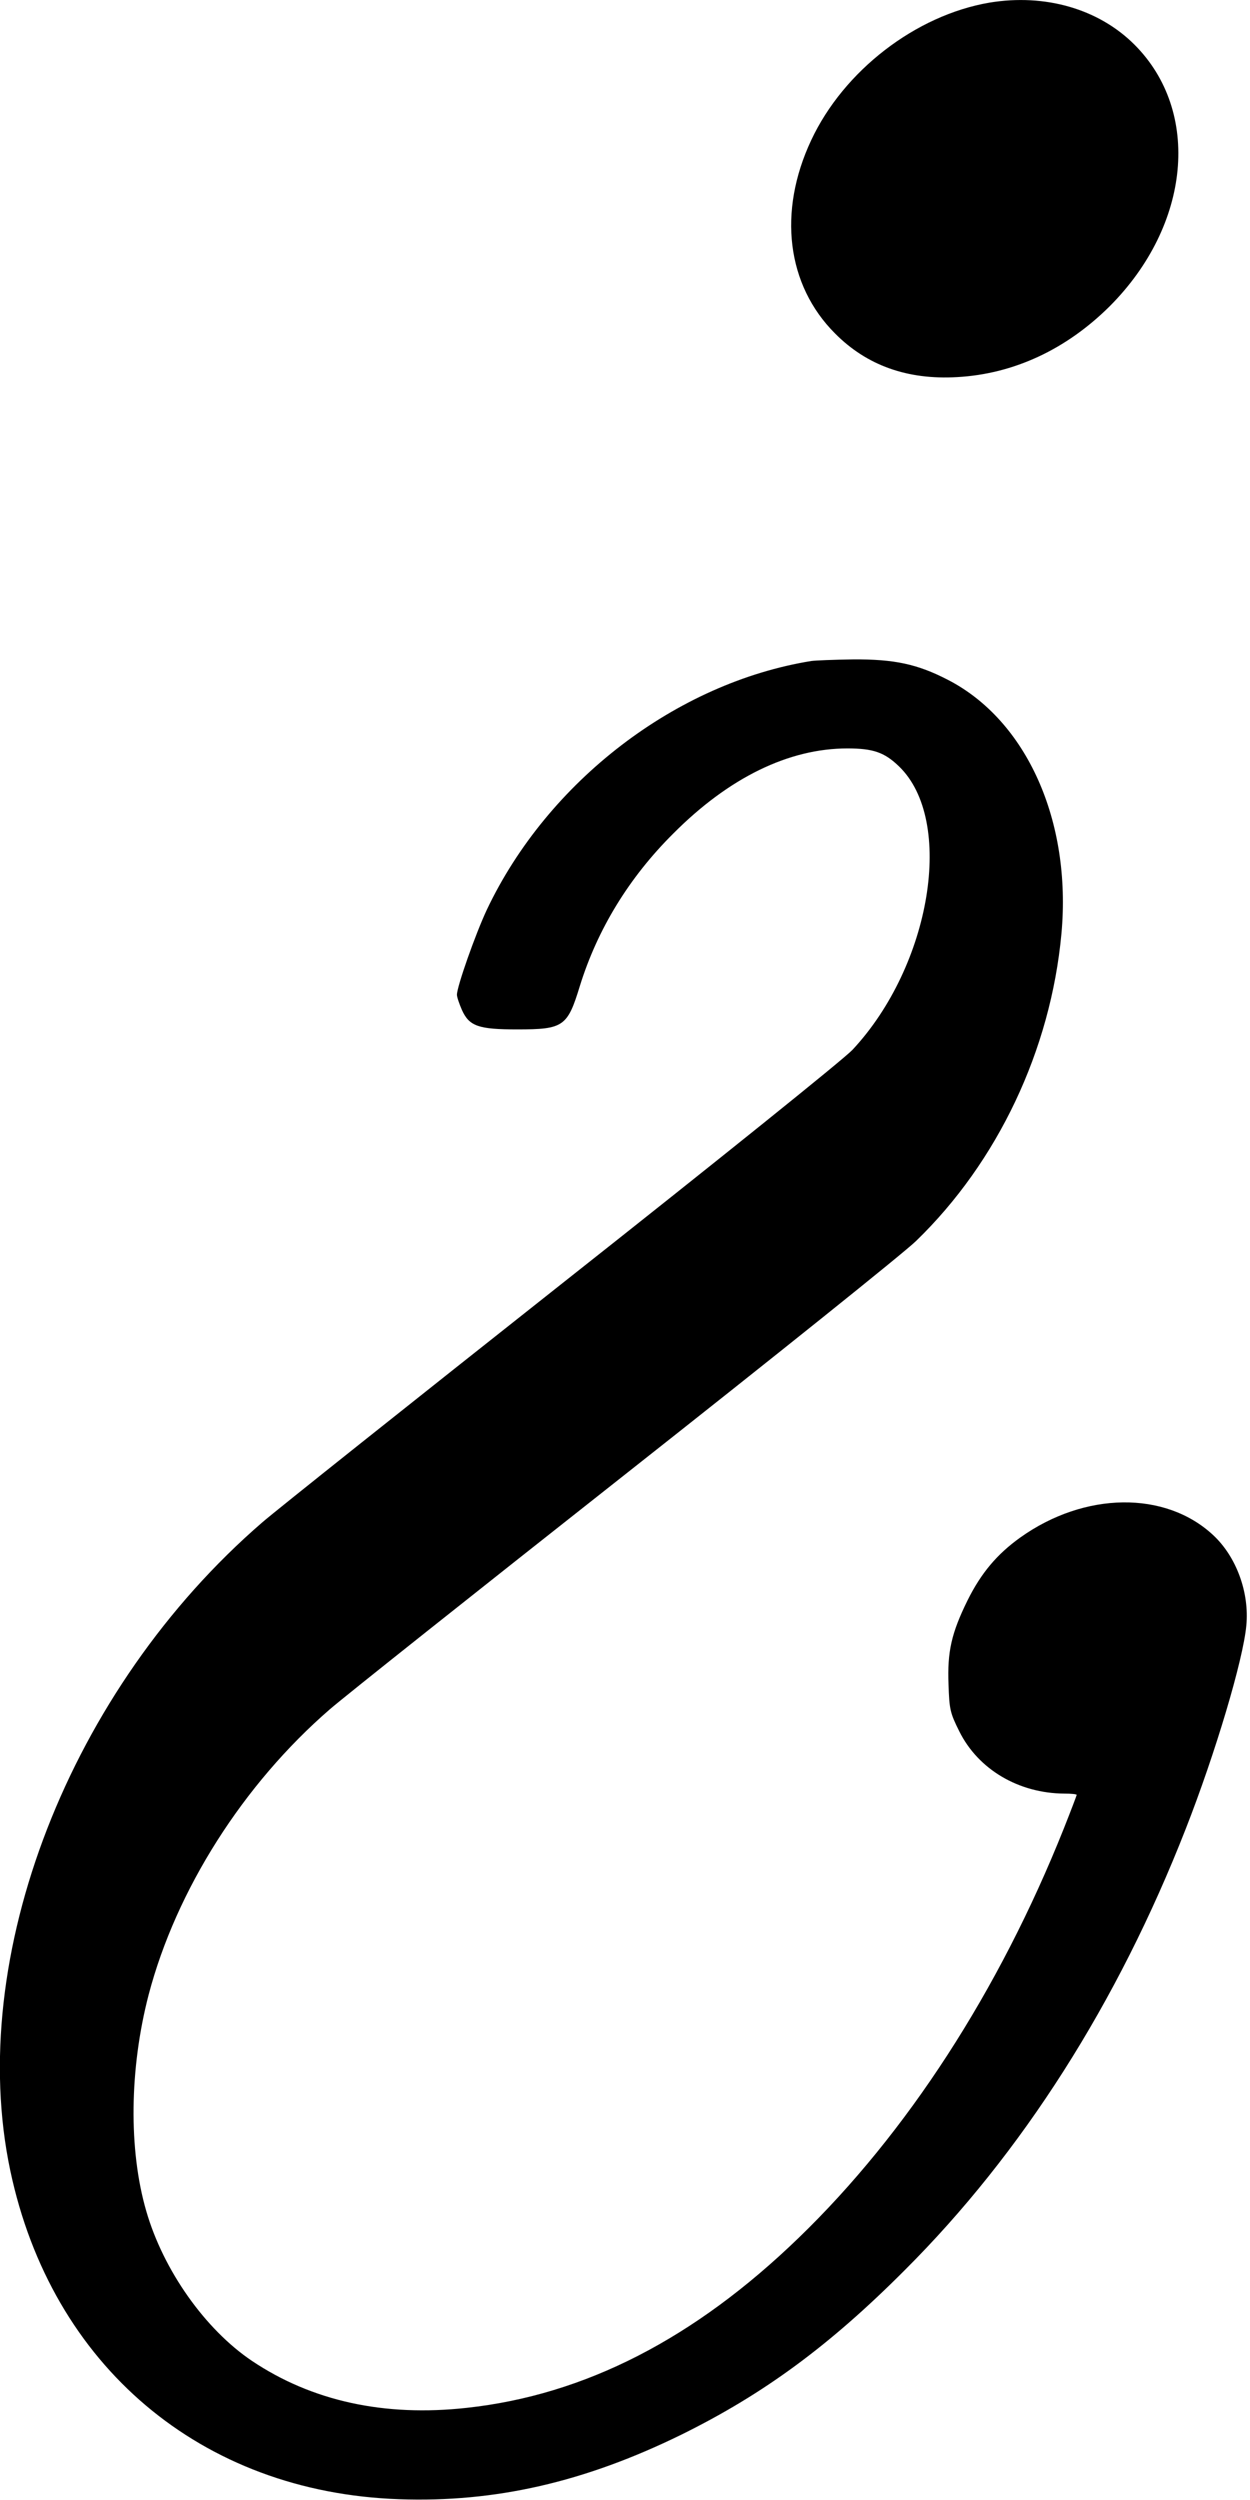 <?xml version="1.0" standalone="no"?>
<!DOCTYPE svg PUBLIC "-//W3C//DTD SVG 20010904//EN"
 "http://www.w3.org/TR/2001/REC-SVG-20010904/DTD/svg10.dtd">
<svg version="1.0" xmlns="http://www.w3.org/2000/svg"
 width="476pt" height="952pt" viewBox="0 0 476 952"
 preserveAspectRatio="xMidYMid meet">
<g transform="translate(0,952) scale(0.1,-0.1)"
fill="#000000" stroke="none">
<path d="M3768 9510 c-281 -48 -555 -259 -679 -524 -128 -273 -93 -552 91
-736 121 -122 276 -177 465 -166 215 12 415 105 581 270 308 309 349 741 94
996 -136 136 -340 195 -552 160z"/>
<path d="M3090 7003 c-515 -83 -1004 -458 -1236 -947 -44 -94 -114 -293 -114
-324 0 -9 9 -35 19 -58 28 -62 63 -74 211 -74 176 0 191 11 238 165 67 216
187 413 356 581 212 213 440 324 663 324 98 0 141 -15 196 -68 214 -206 123
-759 -177 -1080 -34 -36 -514 -422 -1105 -889 -575 -455 -1089 -864 -1142
-910 -734 -634 -1131 -1656 -960 -2468 157 -744 727 -1226 1481 -1252 366 -13
706 65 1075 246 312 154 563 338 850 626 447 446 811 1018 1070 1680 113 288
219 644 231 775 12 126 -38 262 -126 344 -182 170 -490 166 -735 -9 -88 -63
-149 -135 -201 -240 -61 -124 -77 -195 -72 -320 3 -94 6 -108 41 -178 72 -145
226 -236 400 -237 26 0 47 -2 47 -5 0 -2 -22 -60 -49 -128 -247 -619 -598
-1161 -1010 -1559 -397 -384 -814 -598 -1263 -647 -315 -35 -591 26 -819 179
-178 120 -337 345 -402 570 -68 234 -64 543 9 824 105 400 361 802 690 1087
54 47 560 449 1124 894 564 445 1063 845 1108 889 311 301 513 727 554 1171
39 428 -132 811 -432 966 -116 60 -204 79 -361 78 -74 -1 -145 -4 -159 -6z"/>
</g>
</svg>
